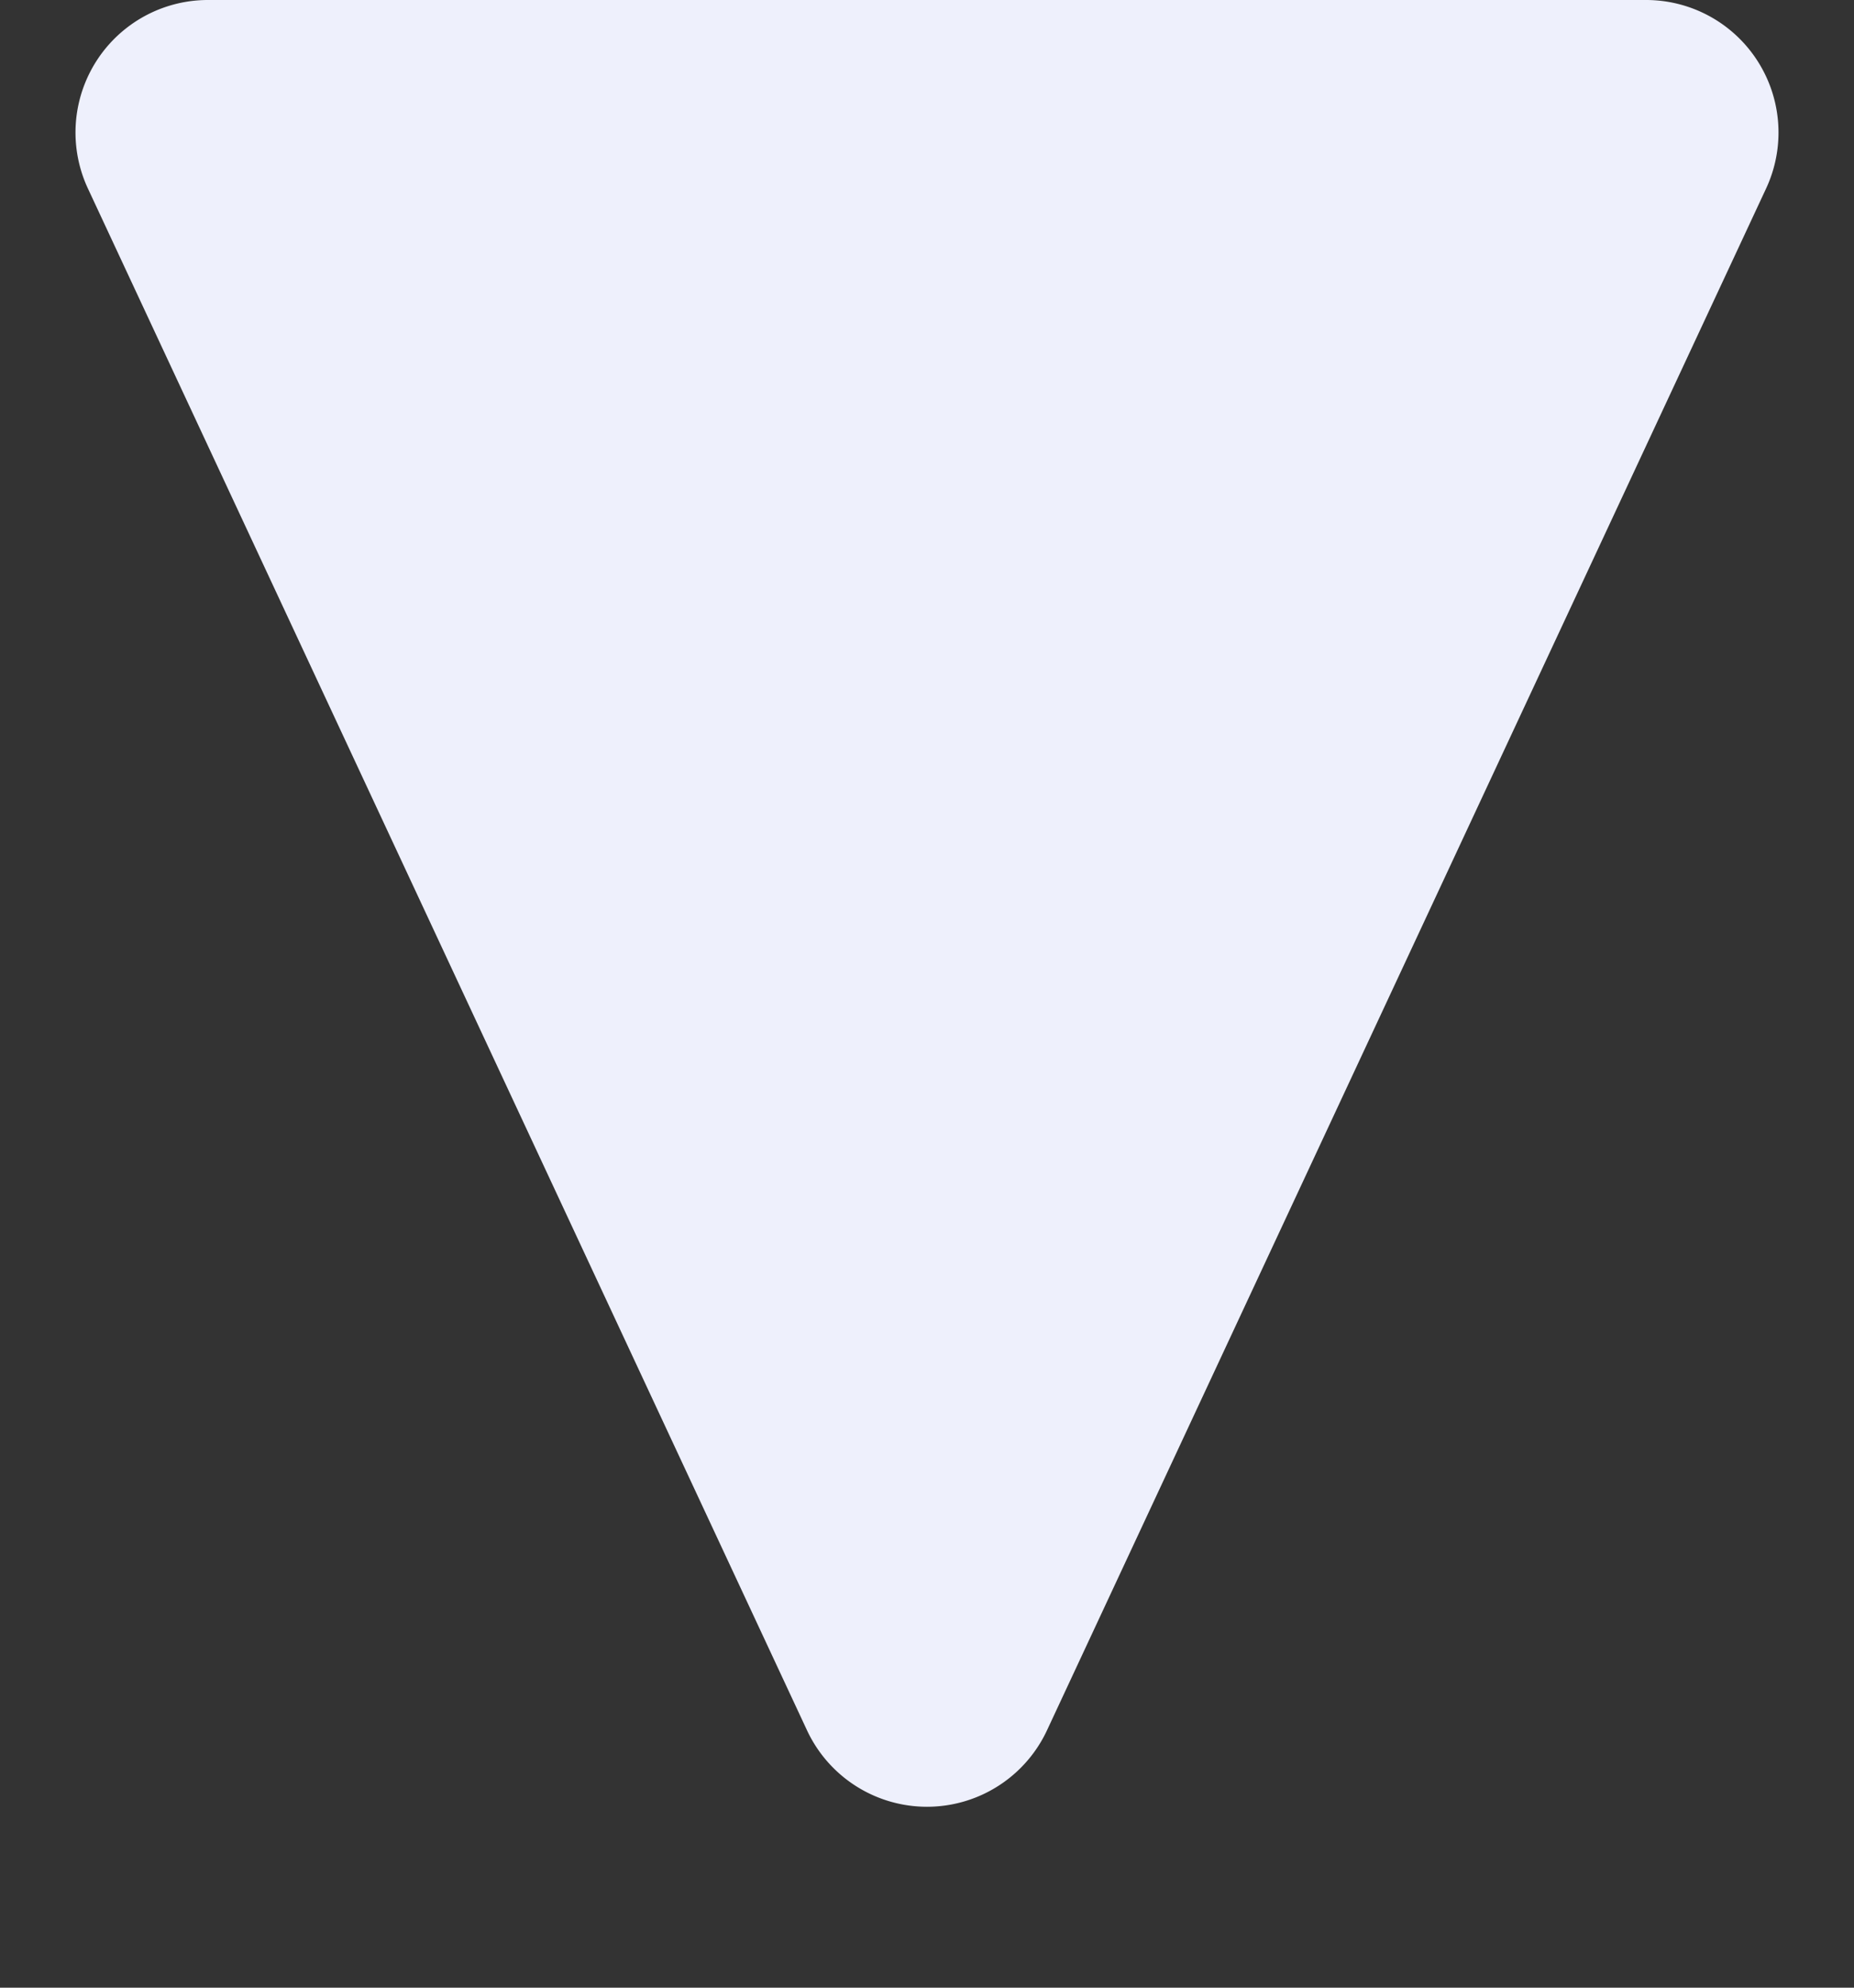<svg xmlns="http://www.w3.org/2000/svg" width="14" height="15" viewBox="0 0 14 15">
  <rect x="0" y="0" width="14" height="15" fill="#333333" stroke="none"/>
  <path id="Polygon_51" data-name="Polygon 51" d="M6.094,1.942a1,1,0,0,1,1.812,0l5.43,11.635A1,1,0,0,1,12.43,15H1.57a1,1,0,0,1-.906-1.423Z" transform="translate(14 15) rotate(180)" fill="#eef0fc"/>
</svg>
